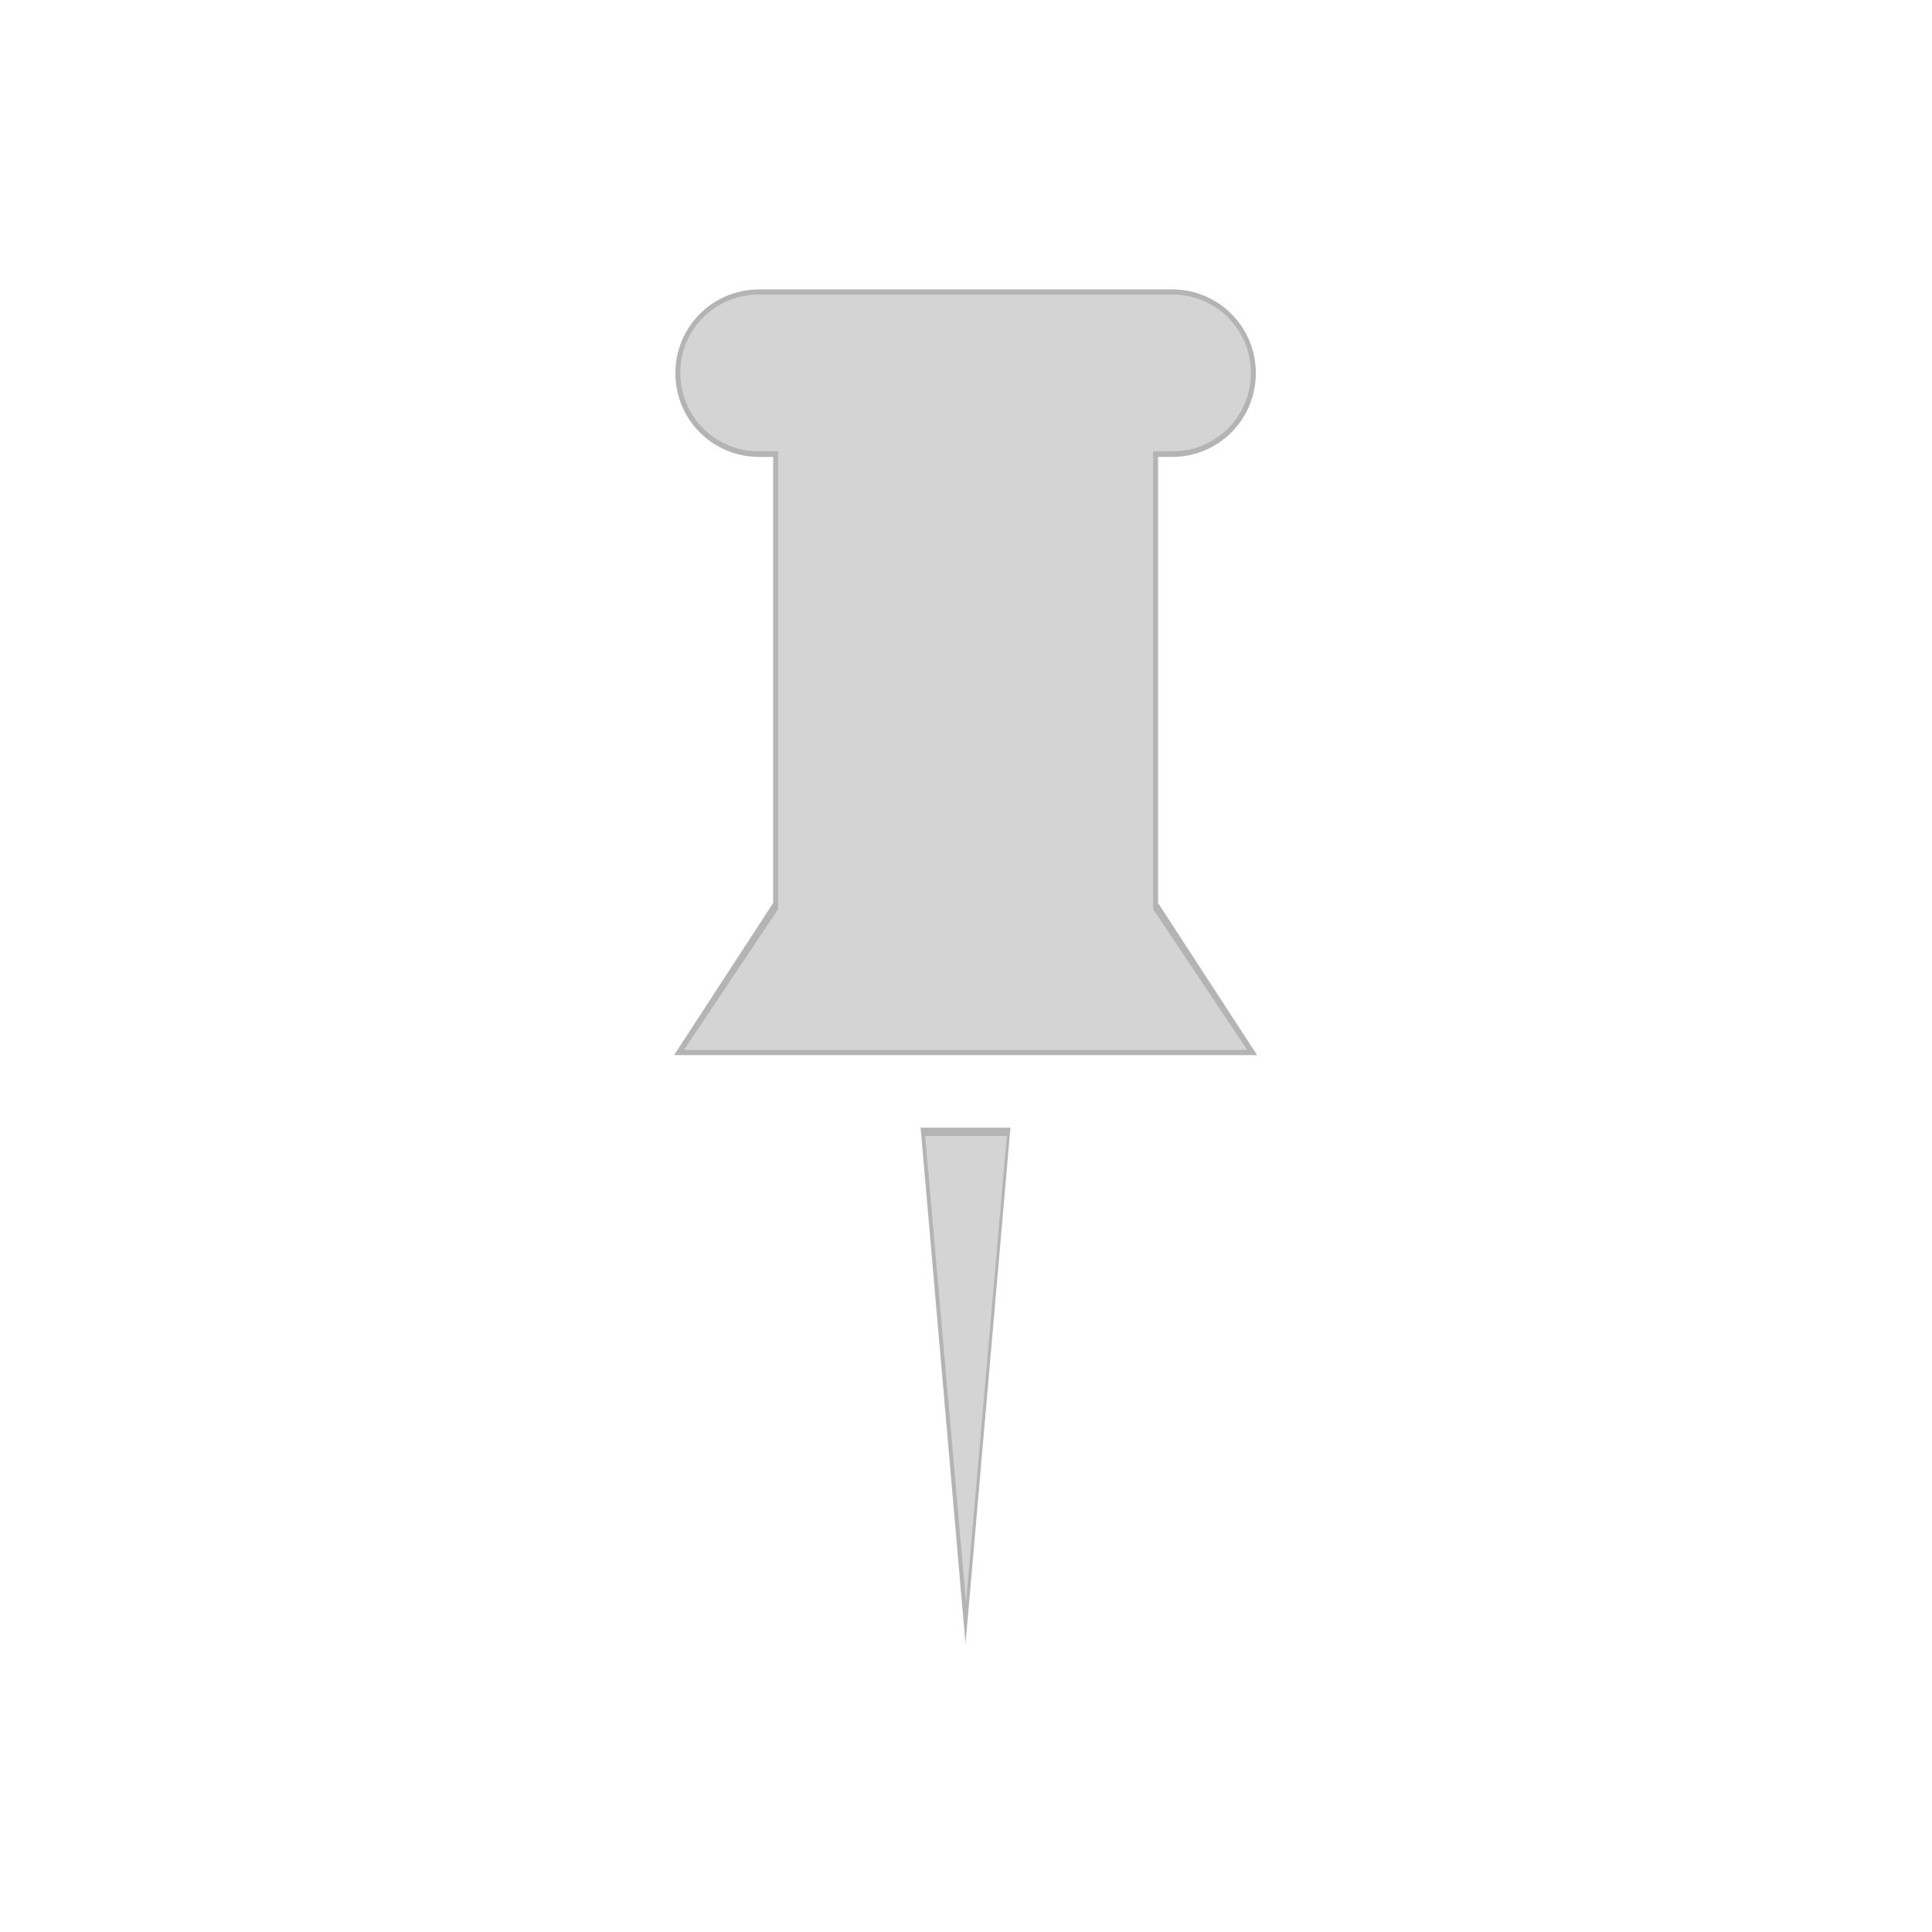 <?xml version="1.0" encoding="UTF-8" standalone="no"?>
<!-- Created with Inkscape (http://www.inkscape.org/) -->

<svg
   xmlns:dc="http://purl.org/dc/elements/1.1/"
   xmlns:cc="http://creativecommons.org/ns#"
   xmlns:rdf="http://www.w3.org/1999/02/22-rdf-syntax-ns#"
   xmlns:svg="http://www.w3.org/2000/svg"
   xmlns="http://www.w3.org/2000/svg"
   xmlns:sodipodi="http://sodipodi.sourceforge.net/DTD/sodipodi-0.dtd"
   xmlns:inkscape="http://www.inkscape.org/namespaces/inkscape"
   version="1.1"
   id="svg2"
   width="200"
   height="200"
   viewBox="0 0 200 200"
   sodipodi:docname="focus_active.svg"
   inkscape:version="0.92.3 (2405546, 2018-03-11)">
  <defs
     id="defs6" />
  <sodipodi:namedview
     pagecolor="#ffffff"
     bordercolor="#666666"
     borderopacity="1"
     objecttolerance="10"
     gridtolerance="10"
     guidetolerance="10"
     inkscape:pageopacity="0"
     inkscape:pageshadow="2"
     inkscape:window-width="1920"
     inkscape:window-height="1013"
     id="namedview4"
     showgrid="false"
     inkscape:measure-start="363.91,409.642"
     inkscape:measure-end="359.045,700.575"
     inkscape:zoom="16"
     inkscape:cx="104.35979"
     inkscape:cy="72.363808"
     inkscape:window-x="1920"
     inkscape:window-y="40"
     inkscape:window-maximized="1"
     inkscape:current-layer="g1081"
     inkscape:snap-others="false" />
  <g
     id="g1093"
     transform="matrix(1.023,0,0,1.023,-2.341,-69.535)">
    <g
       id="g1081">
      <path
         inkscape:transform-center-x="-2.0730484e-06"
         transform="matrix(0.011,0,0,0.073,94.671,122.531)"
         inkscape:transform-center-y="65.973047"
         d="M 483.661,1531.403 70.513,815.81 l 826.295,-2e-5 z"
         inkscape:randomized="0"
         inkscape:rounded="0"
         inkscape:flatsided="true"
         sodipodi:arg2="2.6179939"
         sodipodi:arg1="1.5707963"
         sodipodi:r2="238.53091"
         sodipodi:r1="477.06183"
         sodipodi:cy="1054.3411"
         sodipodi:cx="483.66104"
         sodipodi:sides="3"
         id="path953"
         style="display:inline;opacity:1;fill:#b4b4b4;fill-opacity:1"
         sodipodi:type="star" />
      <path
         sodipodi:type="star"
         style="display:inline;opacity:1;fill:#d4d4d4;fill-opacity:1"
         id="path909"
         sodipodi:sides="3"
         sodipodi:cx="483.66104"
         sodipodi:cy="1054.3411"
         sodipodi:r1="477.06183"
         sodipodi:r2="238.53091"
         sodipodi:arg1="1.5707963"
         sodipodi:arg2="2.6179939"
         inkscape:flatsided="true"
         inkscape:rounded="0"
         inkscape:randomized="0"
         d="M 483.661,1531.403 70.513,815.81 l 826.295,-2e-5 z"
         inkscape:transform-center-y="65.973047"
         transform="matrix(0.01,0,0,0.066,95.204,129.078)"
         inkscape:transform-center-x="-2.0730484e-06" />
    </g>
    <g
       id="g1085">
      <path
         inkscape:connector-curvature="0"
         id="rect923"
         d="m 79.105,97.258 c -4.696,0 -8.475,3.781 -8.475,8.477 0,4.696 3.779,8.475 8.475,8.475 h 1.42 v 45.139 L 70.5,174.742 H 129.5 l -10.025,-15.395 v -45.139 h 1.42 c 4.696,0 8.475,-3.779 8.475,-8.475 0,-4.696 -3.779,-8.477 -8.475,-8.477 z m 8.035,20.717 h 2.59 v 33.783 h -2.59 z"
         style="display:inline;opacity:1;fill:#b4b4b4;fill-opacity:1;stroke-width:0.193" />
      <path
         inkscape:connector-curvature="0"
         id="rect923-3"
         d="m 79.057,97.782 c -4.391,0 -7.926,3.535 -7.926,7.926 0,4.391 3.535,7.928 7.926,7.928 h 1.969 v 46.338 L 71.5,174.218 h 57 l -9.525,-14.244 v -46.338 h 1.969 c 4.391,0 7.926,-3.537 7.926,-7.928 0,-4.391 -3.535,-7.926 -7.926,-7.926 z"
         style="display:inline;opacity:1;fill:#d4d4d4;fill-opacity:1;stroke-width:0.185"
         inkscape:label="rect924" />
    </g>
  </g>
</svg>
